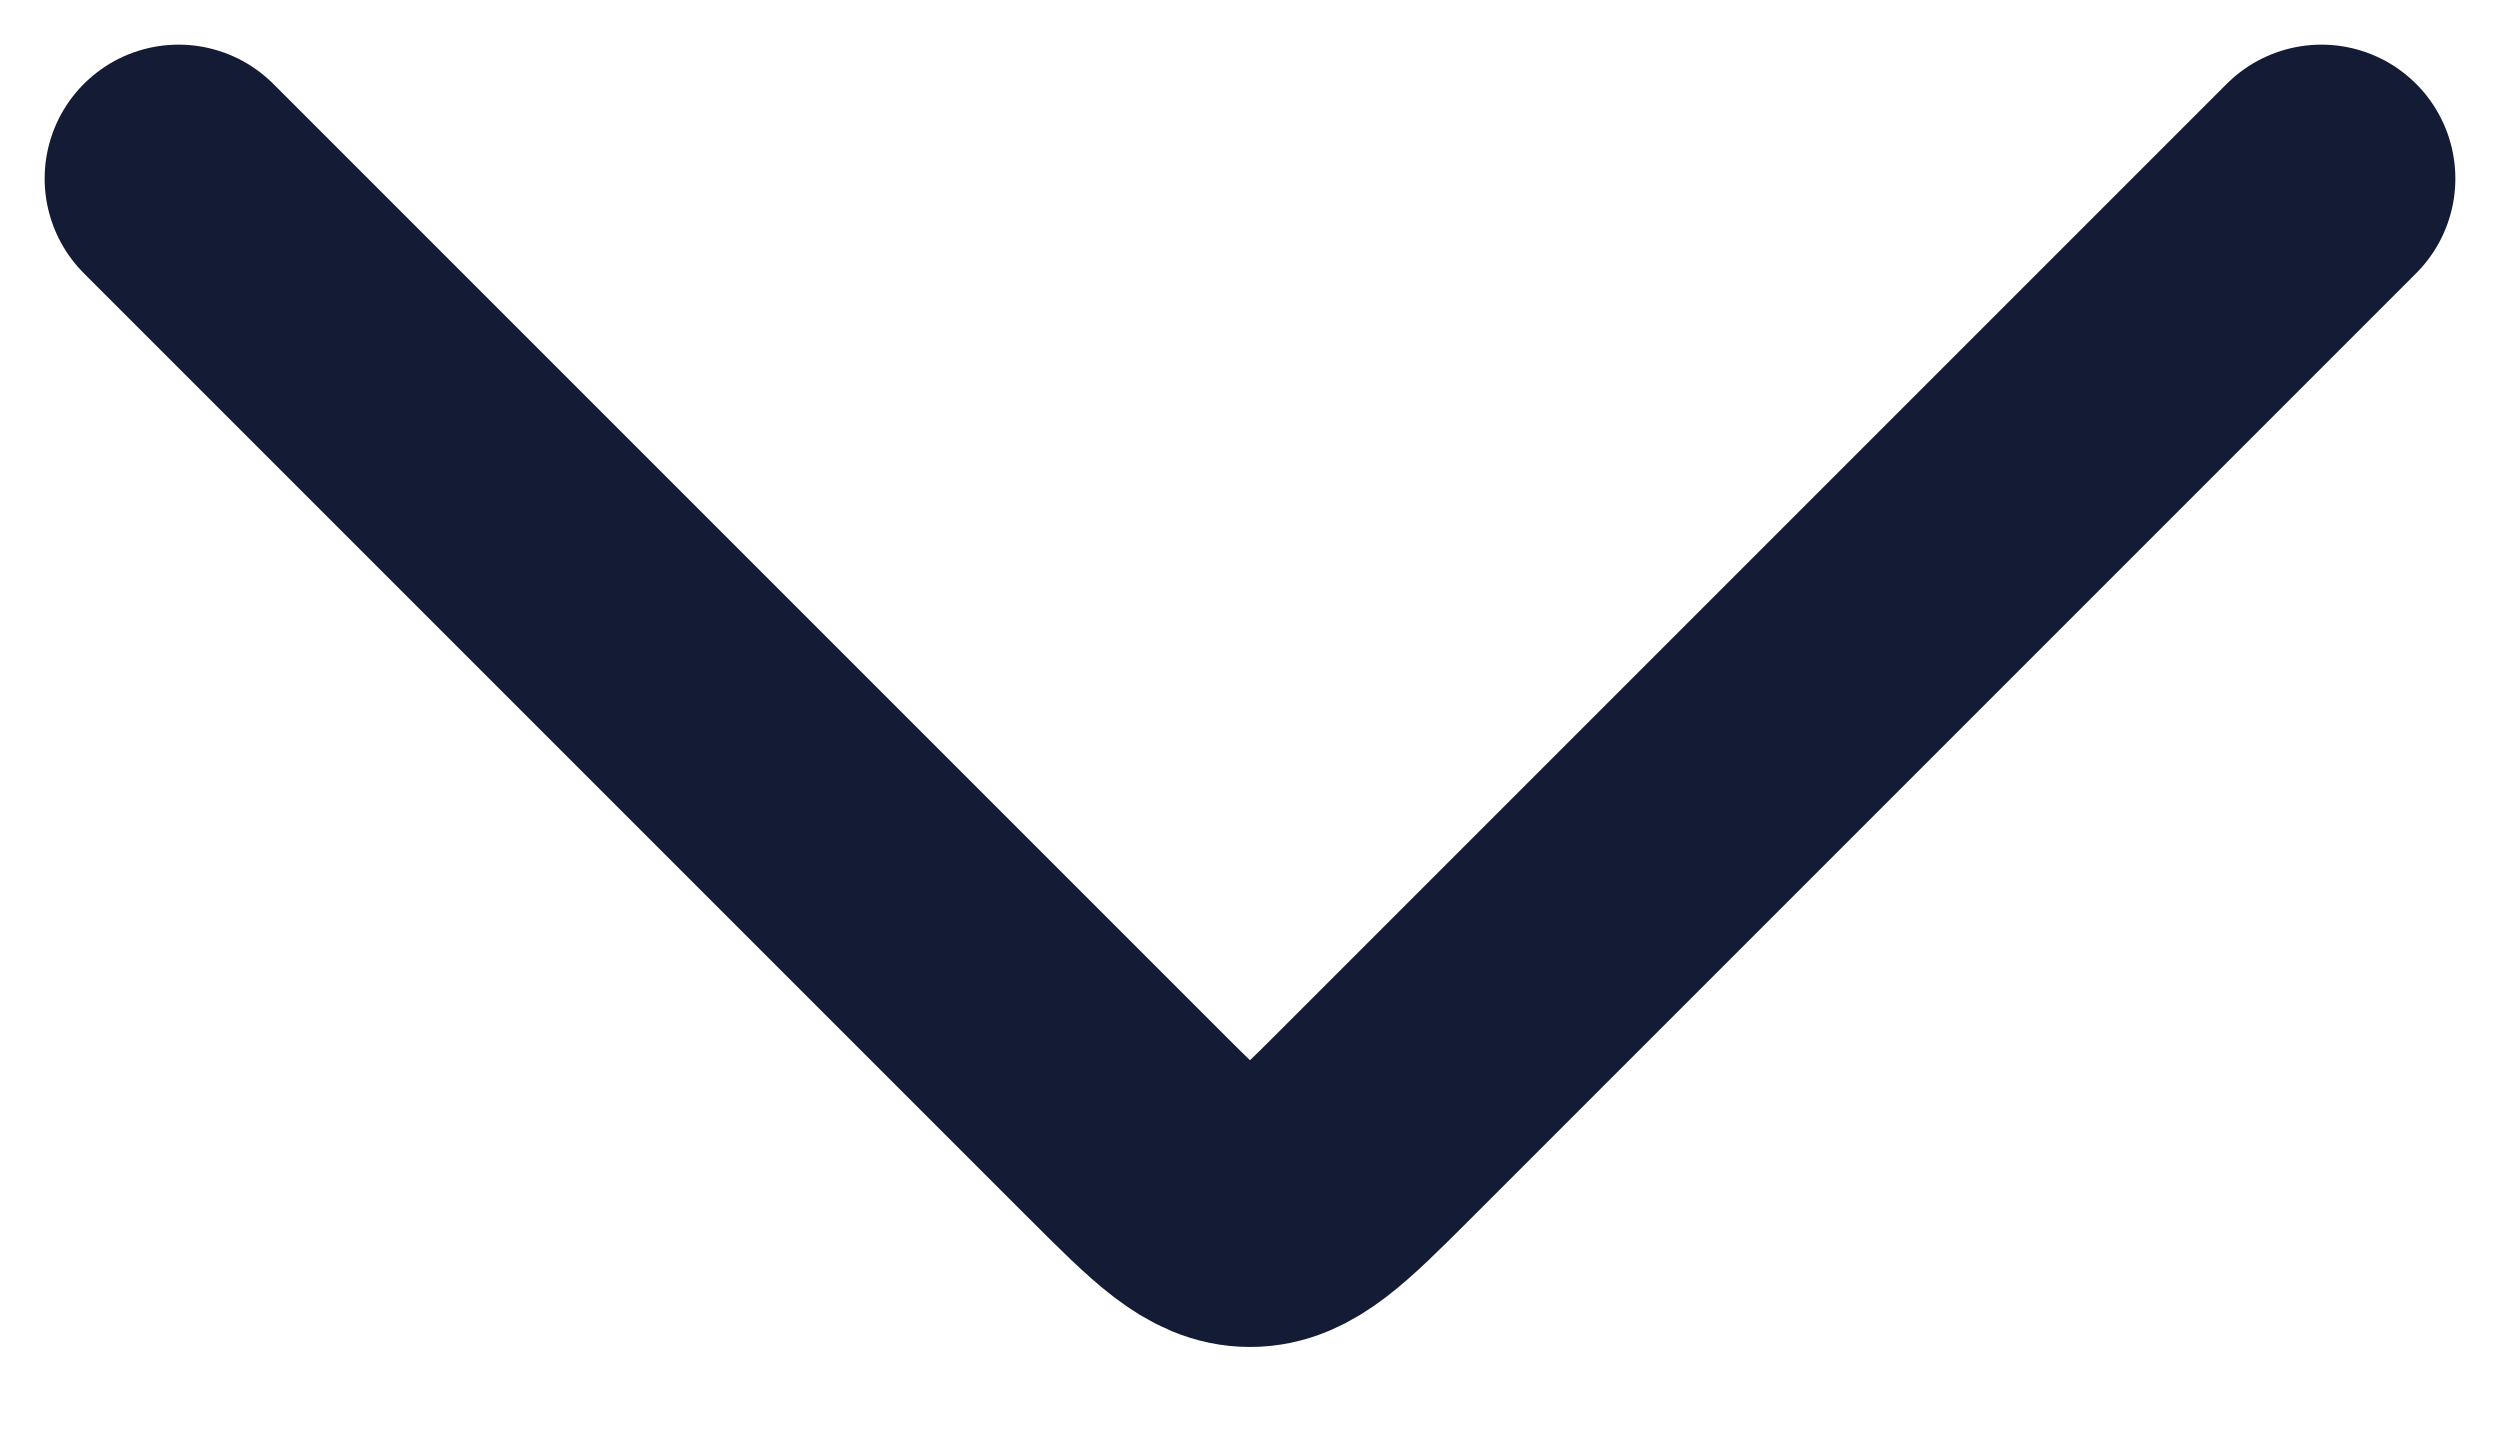 <svg width="14" height="8" viewBox="0 0 14 8" fill="none" xmlns="http://www.w3.org/2000/svg">
<path d="M1 1L6.293 6.293C6.626 6.626 6.793 6.793 7 6.793C7.207 6.793 7.374 6.626 7.707 6.293L13 1" stroke="#141B34" stroke-width="1.5" stroke-linecap="round" stroke-linejoin="round"/>
</svg>
